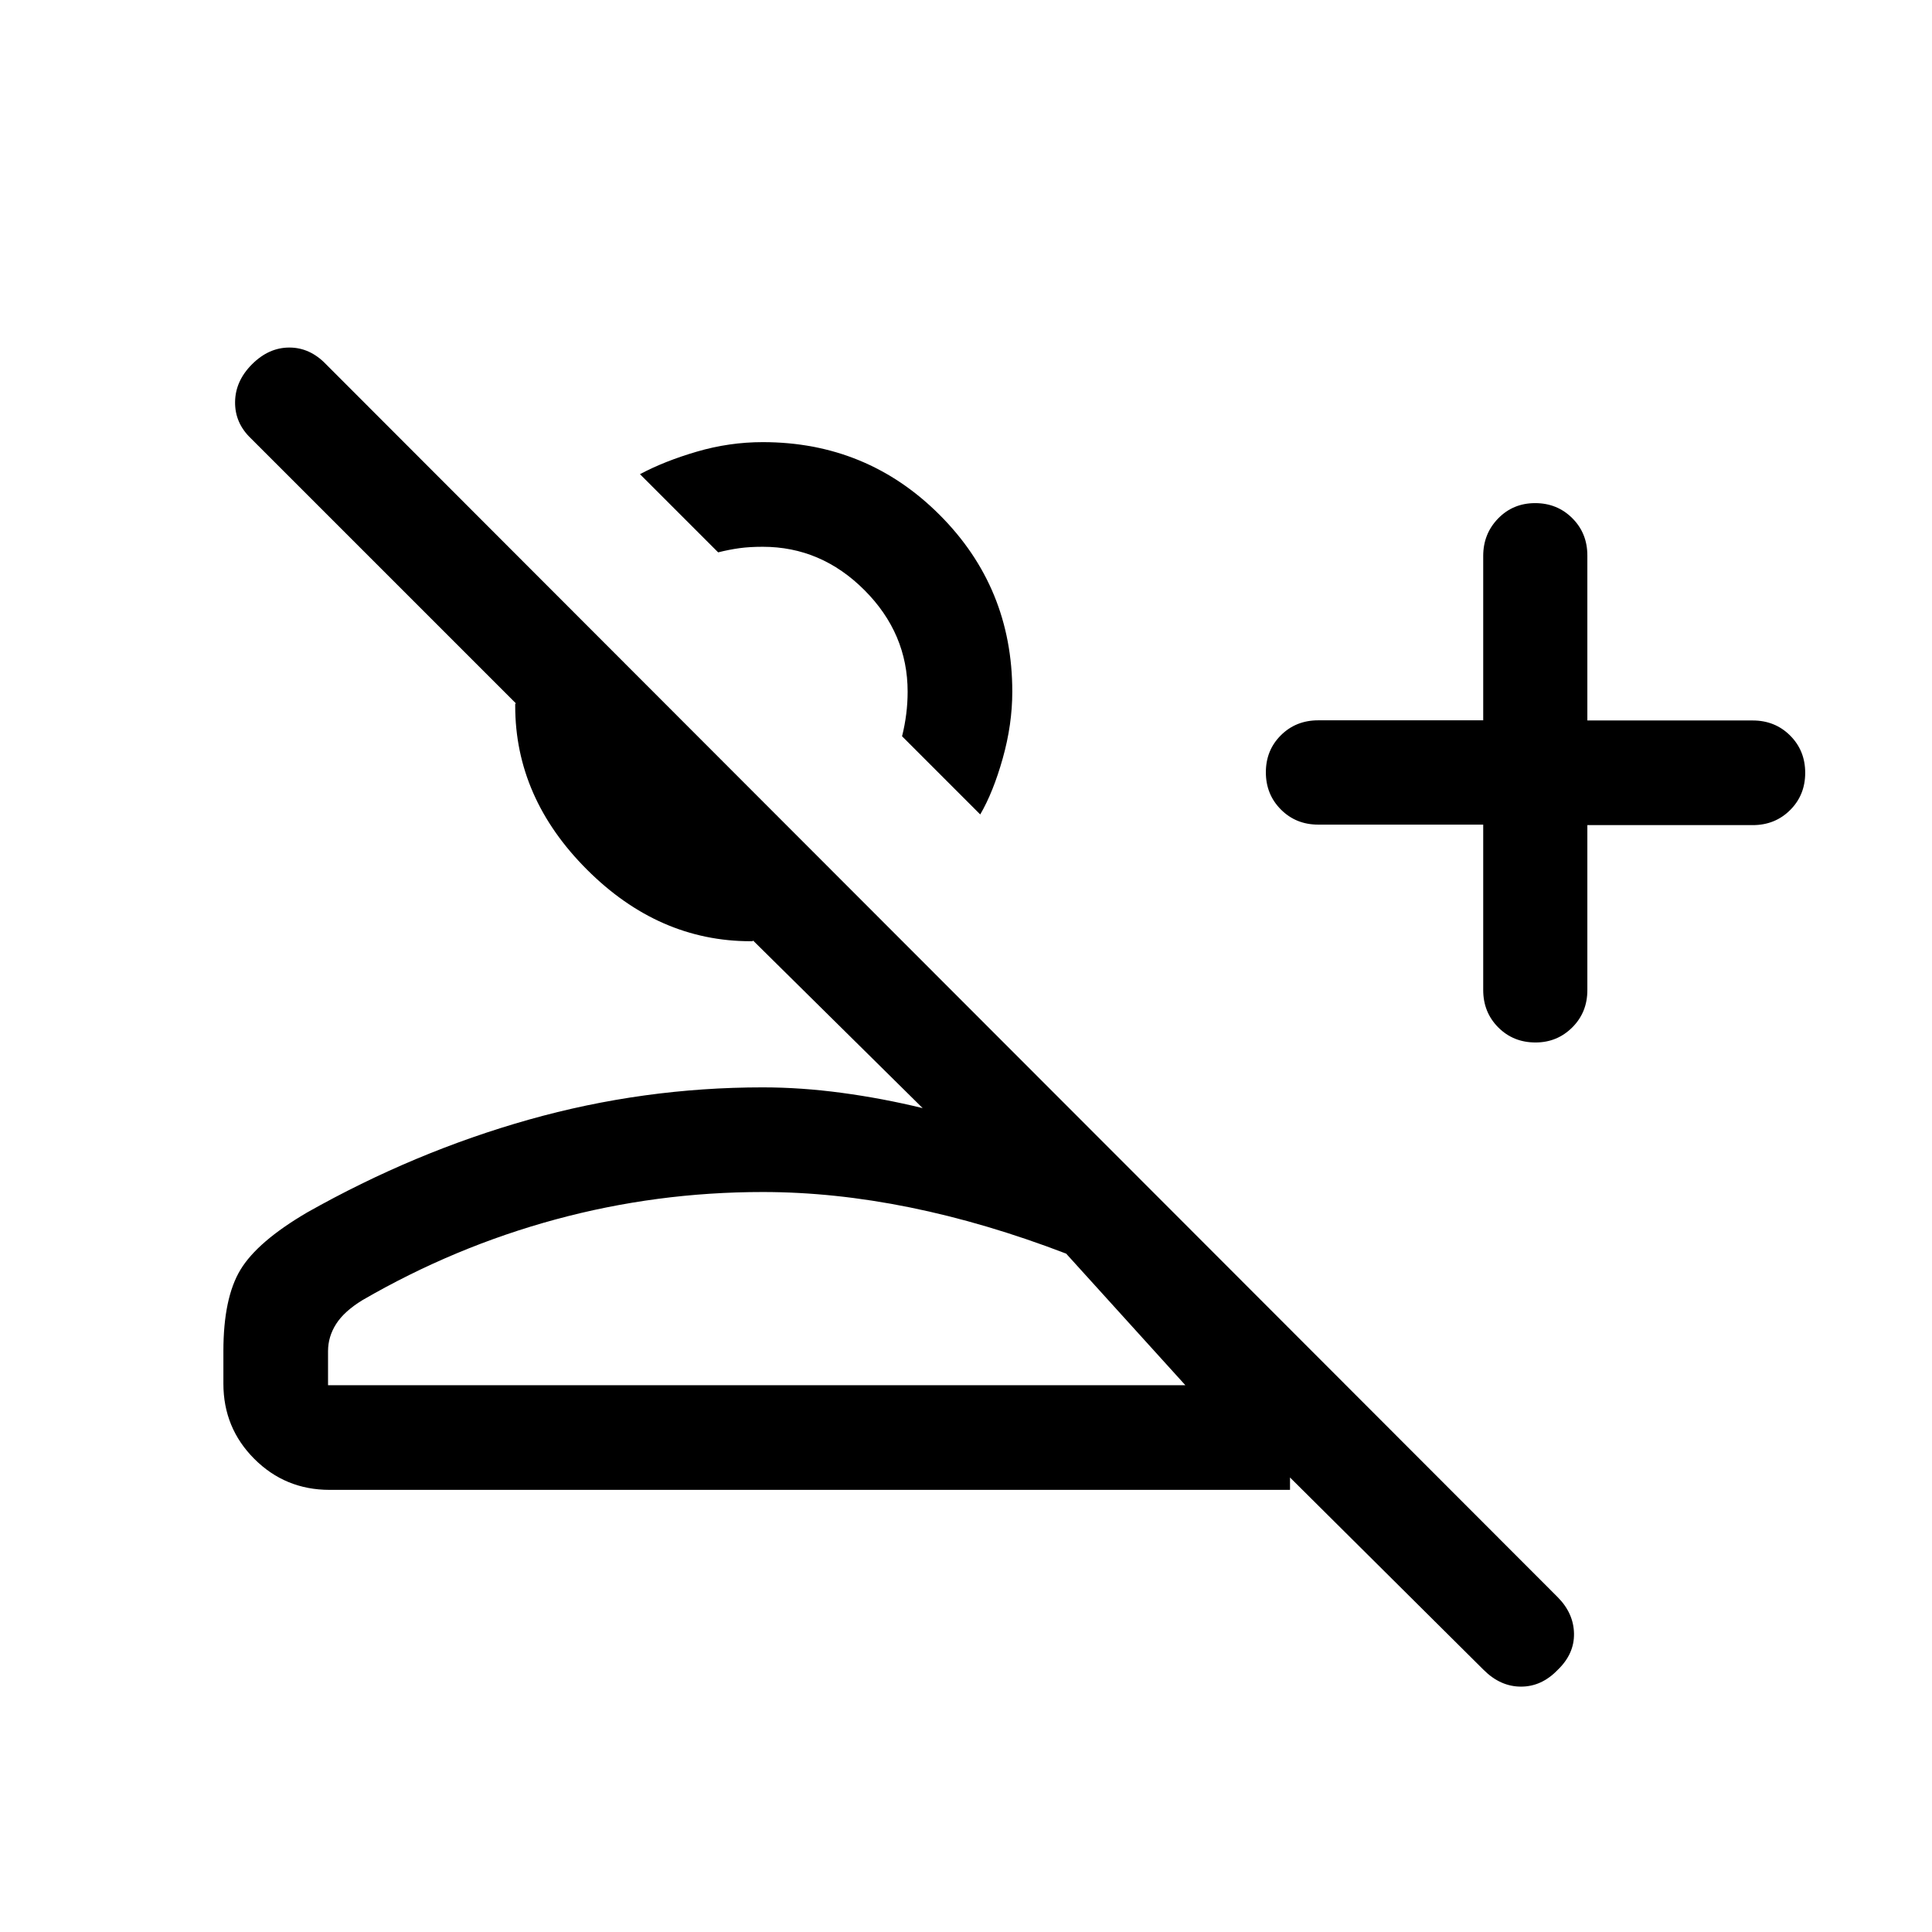 <svg xmlns="http://www.w3.org/2000/svg" height="20" viewBox="0 -960 960 960" width="20"><path d="m737.23-130.221-96.232-95.628v6.155H163.769q-22.007 0-37.388-15.381-15.38-15.38-15.38-37.387v-16.154q0-26.384 8.462-40.422 8.461-14.038 33.153-28.5 53.308-30.077 110.153-46.115Q319.615-419.691 379-419.691q19.077 0 39.347 2.73 20.27 2.731 40.117 7.578l-84.31-83.31q0 .384-.385.384H373q-45.75 0-81.374-35.624-35.625-35.625-35.625-81.374v-.769q0-.385.385-.385l-131.77-131.77q-7.923-7.589-7.807-18.025.115-10.435 8.422-18.743 8.308-8.307 18.551-8.307 10.243 0 18.218 8.307l611.919 612.533q8.002 8.004 8.195 18.147.192 10.143-8.115 18.087-7.975 8.308-18.218 8.308t-18.551-8.297ZM737-550.253h-82q-11.05 0-18.525-7.502Q629-565.258 629-576.247t7.475-18.41q7.475-7.42 18.525-7.42h82v-81.689q0-10.984 7.418-18.609 7.419-7.624 18.385-7.624 10.966 0 18.455 7.475 7.489 7.474 7.489 18.524v82.001h82.169q11.085 0 18.584 7.478 7.499 7.479 7.499 18.534 0 11.056-7.499 18.521-7.499 7.465-18.584 7.465h-82.169V-468q0 11.05-7.503 18.524-7.502 7.475-18.258 7.475-11.055 0-18.52-7.499Q737-456.999 737-468.084v-82.169Zm-249.925-5.055-38.845-38.845q1.385-5.538 2.077-11.077.693-5.539.693-11.077 0-29-21.5-50.5t-50.5-21.5q-6.539 0-11.578.692-5.038.693-10.577 2.077L318-724.383q12.077-6.461 28.231-11.192 16.153-4.731 32.769-4.731 51.749 0 87.874 36.125 36.124 36.124 36.124 87.874 0 16.257-4.731 33.089-4.73 16.833-11.192 27.91ZM163-271.693h426l-59.23-65.384q-39.924-15.308-77.616-22.962-37.693-7.654-73.154-7.654-52.703 0-102.928 13.615-50.226 13.616-95.918 40.077-9.077 5.539-13.116 11.851Q163-295.839 163-288.616v16.923Zm239.23-362.46ZM379-271.693Z"/></svg>